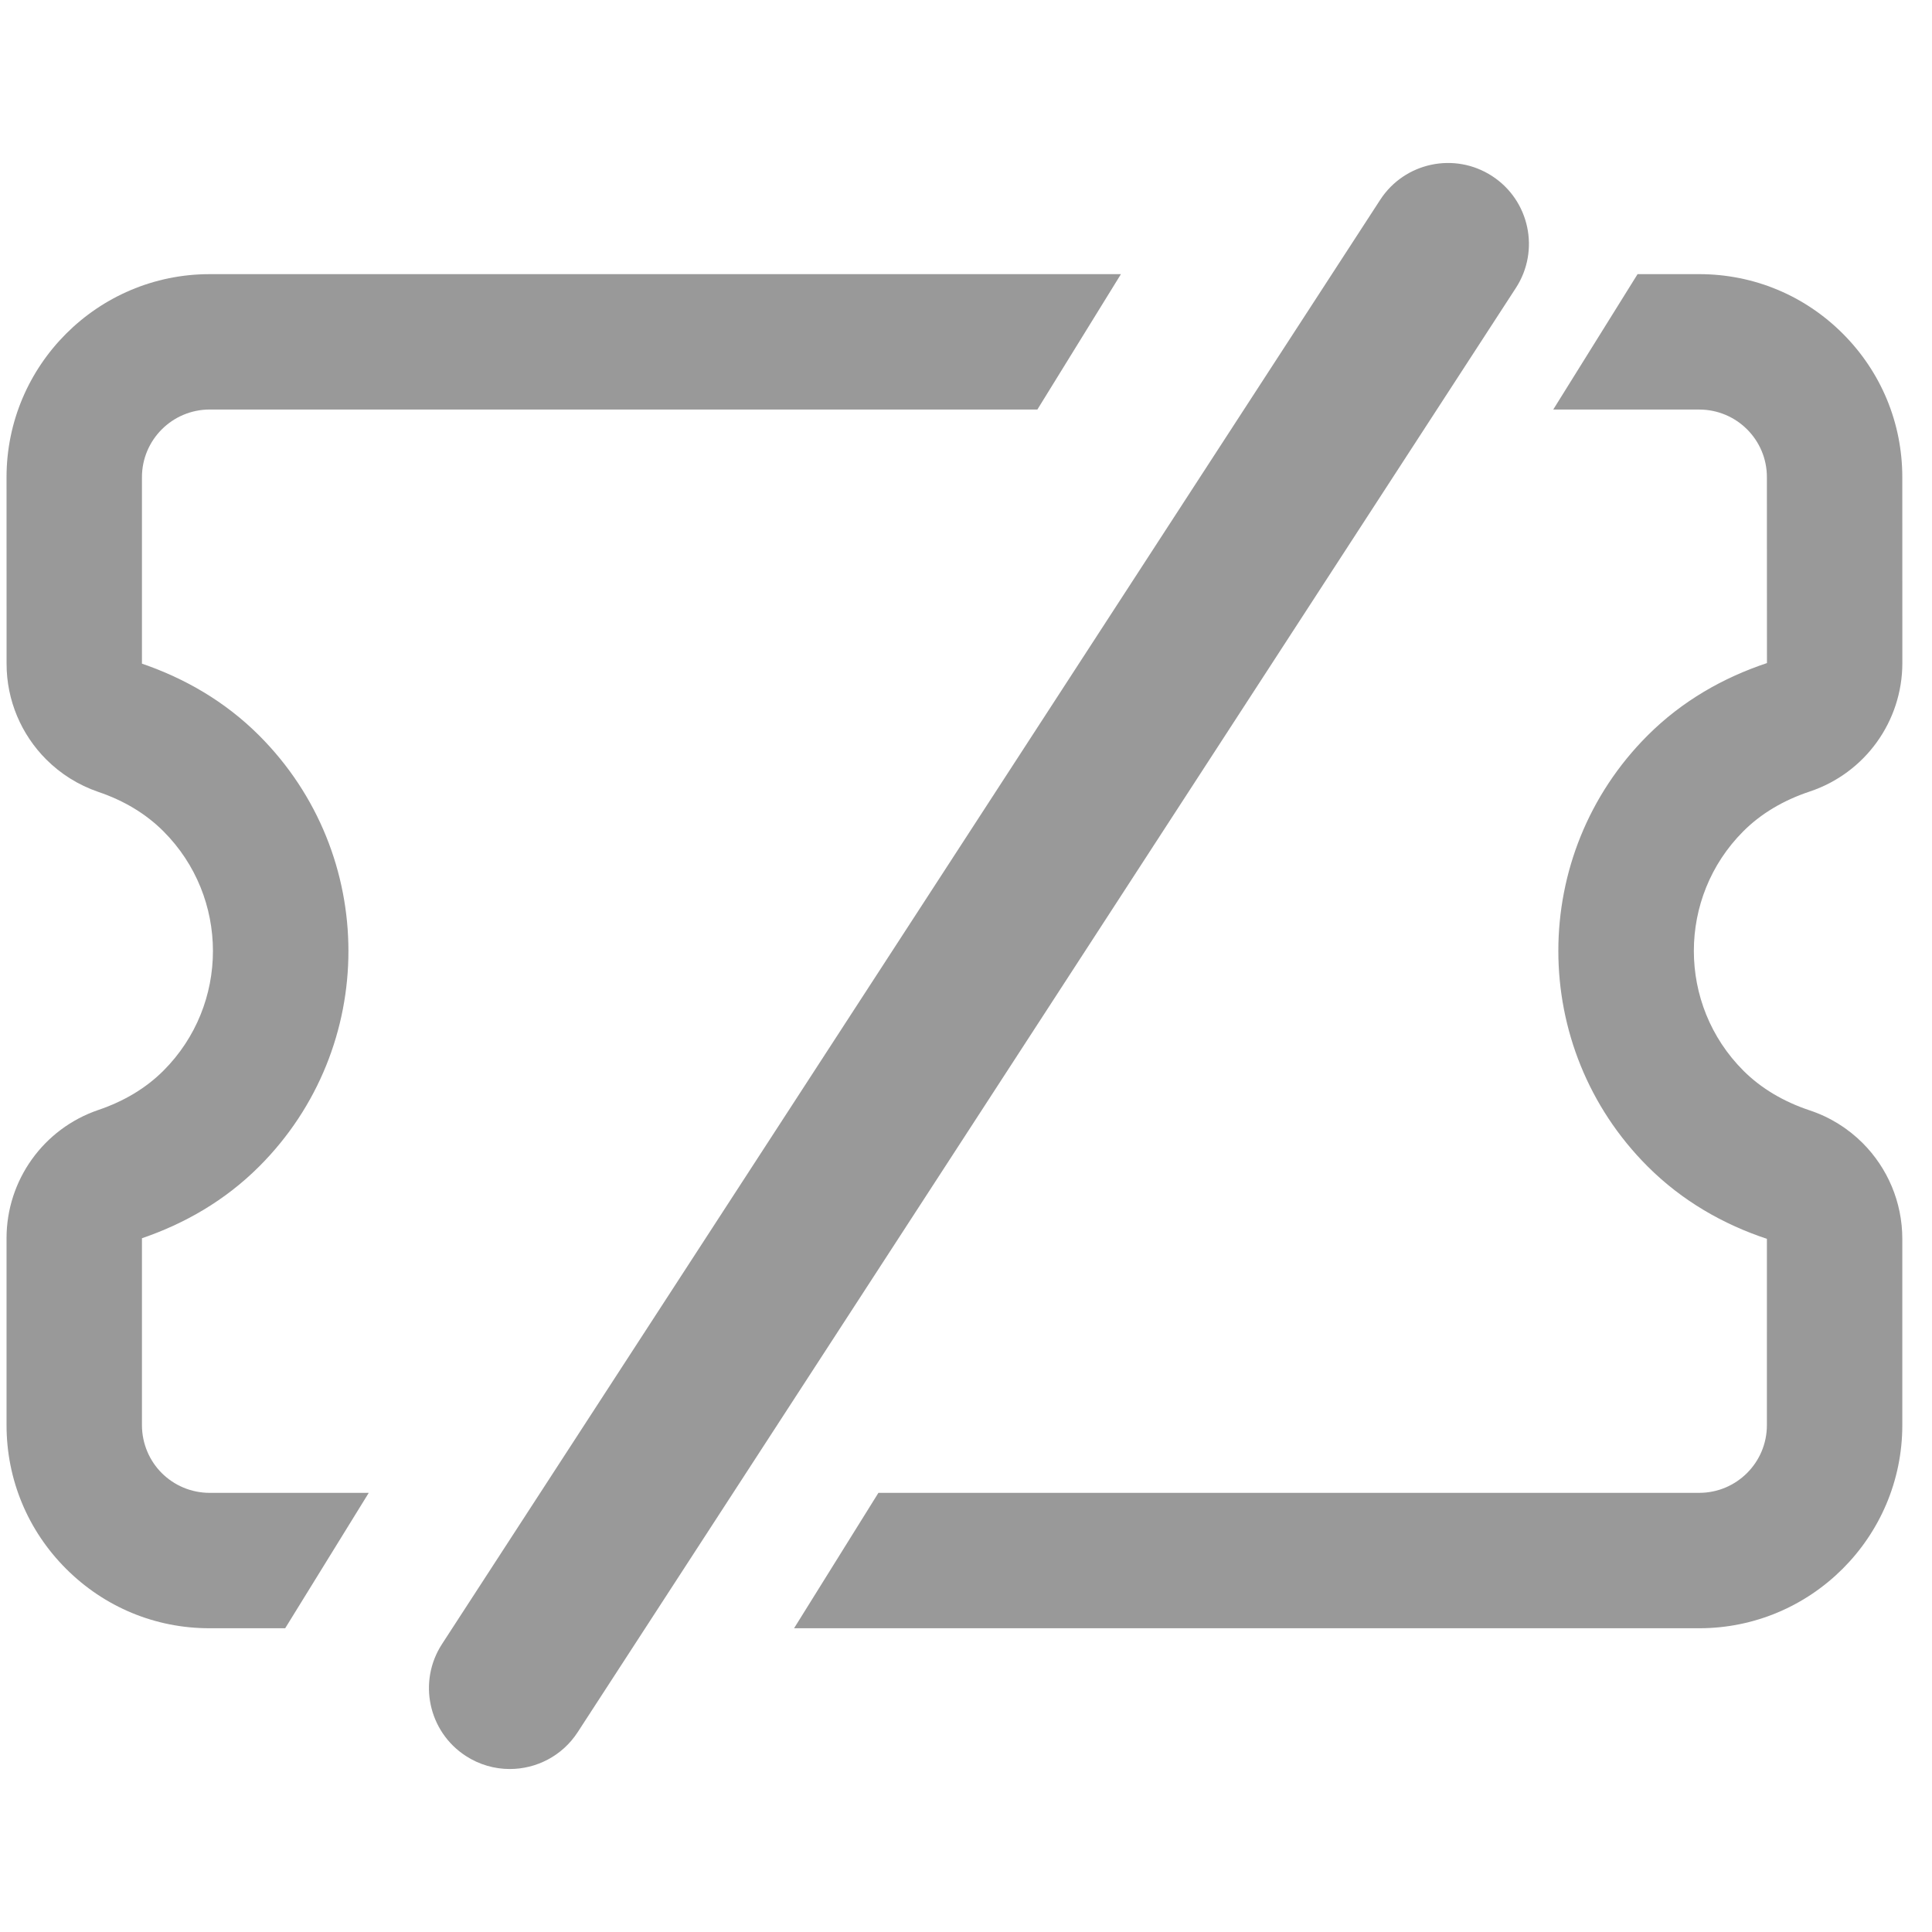 <?xml version="1.0" standalone="no"?><!DOCTYPE svg PUBLIC "-//W3C//DTD SVG 1.1//EN" "http://www.w3.org/Graphics/SVG/1.1/DTD/svg11.dtd"><svg t="1486389660865" class="icon" style="" viewBox="0 0 1024 1024" version="1.1" xmlns="http://www.w3.org/2000/svg" p-id="18847" xmlns:xlink="http://www.w3.org/1999/xlink" width="64" height="64"><defs><style type="text/css"></style></defs><path d="M85.727 780.742c-6.47-6.47-10.46-15.472-10.492-25.387l0-99.063c22.666-7.735 44.089-19.995 62.157-38.063 63.052-63.051 63.051-165.313-0.025-228.39-18.074-18.074-39.49-30.342-62.131-38.087l0.001-98.812c-0.001-19.792 16.068-35.861 35.886-35.886l438.707 0.01 44.292-71.762-483.023 0.003C51.77 145.304 3.463 193.612 3.462 252.94l0.026 98.836c-0.026 19.462 7.848 37.587 21.018 50.757 7.599 7.599 16.943 13.544 27.595 17.192 13.741 4.644 25.338 11.697 34.511 20.87 34.987 34.986 35.01 91.891 0.024 126.876-9.173 9.174-20.794 16.19-34.541 20.841-29.067 9.921-48.631 37.238-48.631 67.979l0.006 99.059c-0.008 28.794 11.222 55.806 31.534 76.118 20.345 20.346 47.357 31.574 76.12 31.535l40.03 0 44.292-71.761-84.321 0.001C101.233 791.235 92.223 787.239 85.727 780.742z" p-id="18848" fill="#999999"></path><path d="M959.153 588.515c-14.041-4.702-25.858-11.775-35.133-21.049-34.986-34.987-34.991-91.908-0.024-126.876 9.294-9.294 21.111-16.367 35.137-21.042 29.36-9.771 49.126-37.187 49.151-68.095l-0.026-98.492c0-28.739-11.191-55.775-31.535-76.12-20.318-20.318-47.33-31.534-76.126-31.54L867.952 145.3l-44.708 71.771 77.356 0.002c9.949 0 18.924 4.029 25.394 10.499 6.497 6.497 10.526 15.472 10.493 25.388l0.034 98.486c-23.069 7.677-44.916 20.022-63.28 38.386-63.058 63.057-63.051 165.313 0.025 228.39 18.346 18.346 40.155 30.716 63.228 38.386l-0.007 98.764c0 19.794-16.069 35.862-35.861 35.862l-435.049 0.004-44.705 71.765 479.754 0.004c59.327 0.001 107.637-48.307 107.635-107.635l0-98.759c0.005-19.495-7.864-37.619-21.036-50.789C979.529 598.13 969.981 592.085 959.153 588.515z" p-id="18849" fill="#999999"></path><path d="M790.845 93.311c-19.859-12.899-46.412-7.259-59.312 12.598L234.279 871.376c-12.9 19.857-7.259 46.412 12.598 59.312 7.213 4.685 15.311 6.926 23.316 6.926 14.033 0 27.782-6.881 35.995-19.525l497.255-765.466C816.343 132.766 810.702 106.211 790.845 93.311z" p-id="18850" fill="#999999"></path></svg>